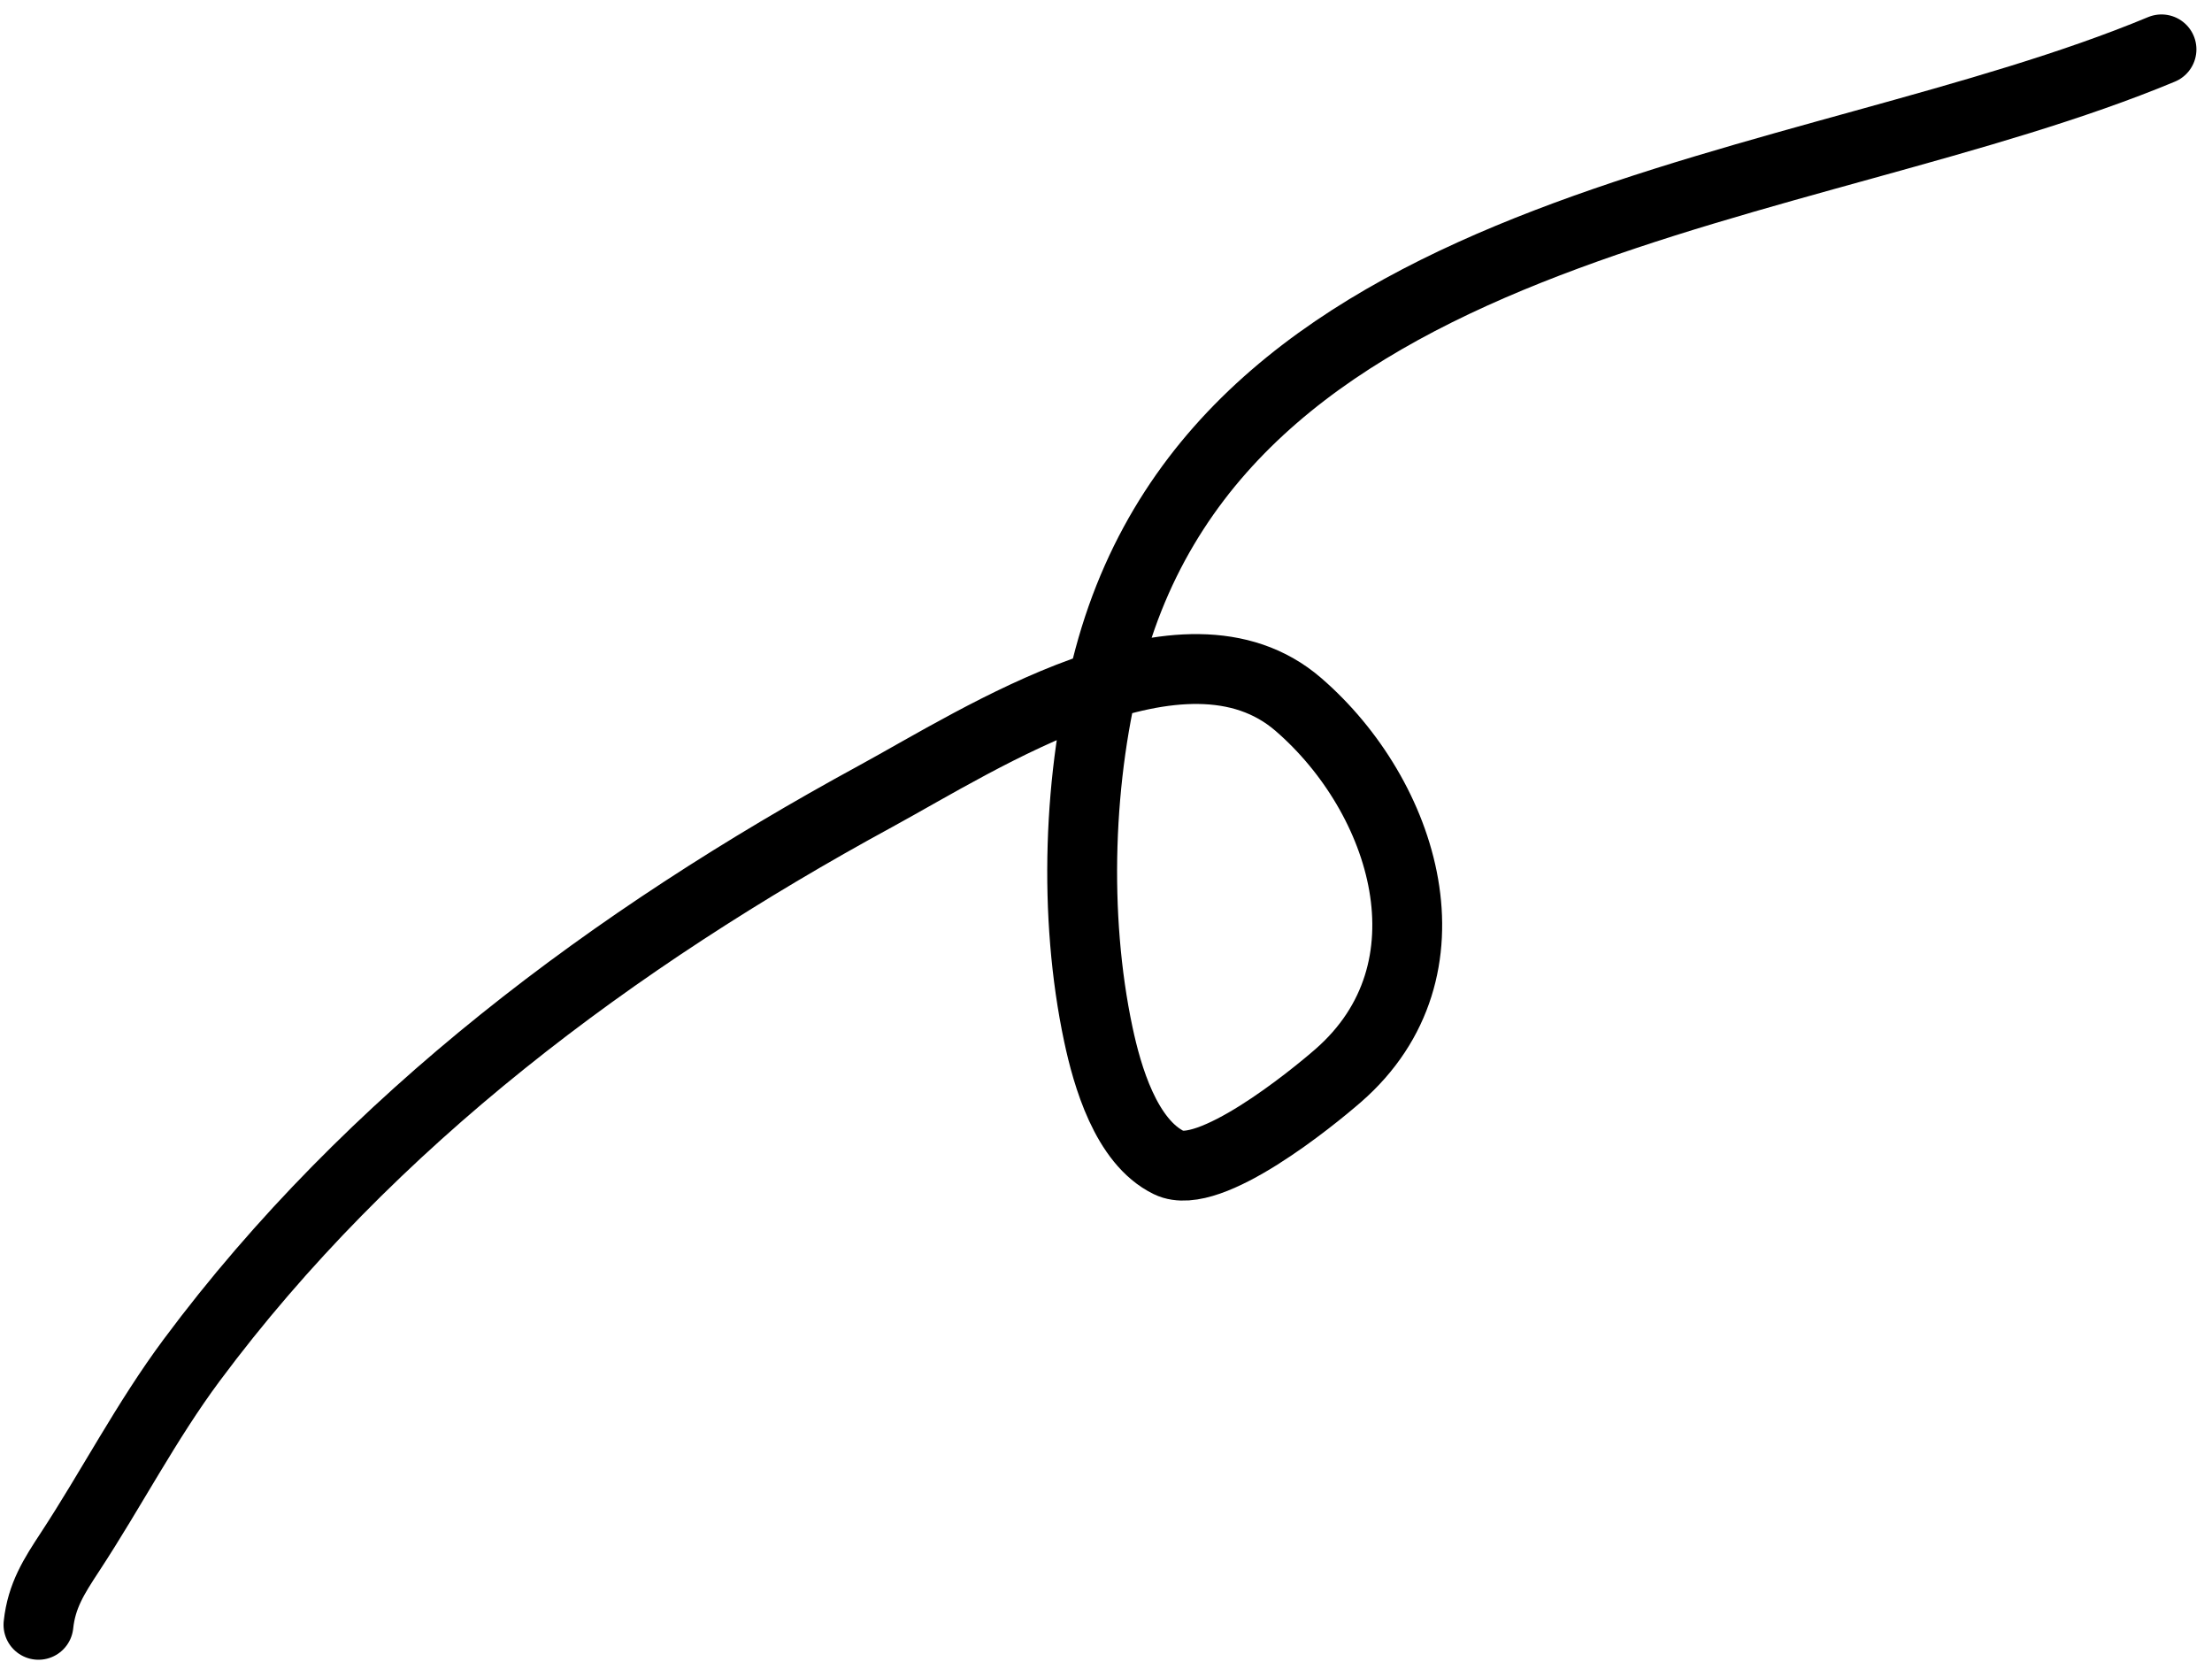 <svg width="95" height="72" viewBox="0 0 95 72" fill="none" xmlns="http://www.w3.org/2000/svg">
<path d="M1.652 69.769C1.786 68.515 2.319 67.688 3.006 66.641C4.795 63.913 6.283 61.025 8.235 58.401C15.894 48.105 26.388 40.297 37.601 34.194C42.125 31.731 50.852 26.005 55.762 30.249C60.333 34.2 62.686 41.652 57.466 46.192C56.351 47.162 51.931 50.768 50.206 49.927C48.354 49.025 47.549 46.195 47.171 44.418C46.09 39.328 46.29 33.258 47.638 28.241C52.745 9.231 77.63 8.454 92.831 2.12" stroke="black" stroke-width="3" stroke-linecap="round"/>
</svg>
